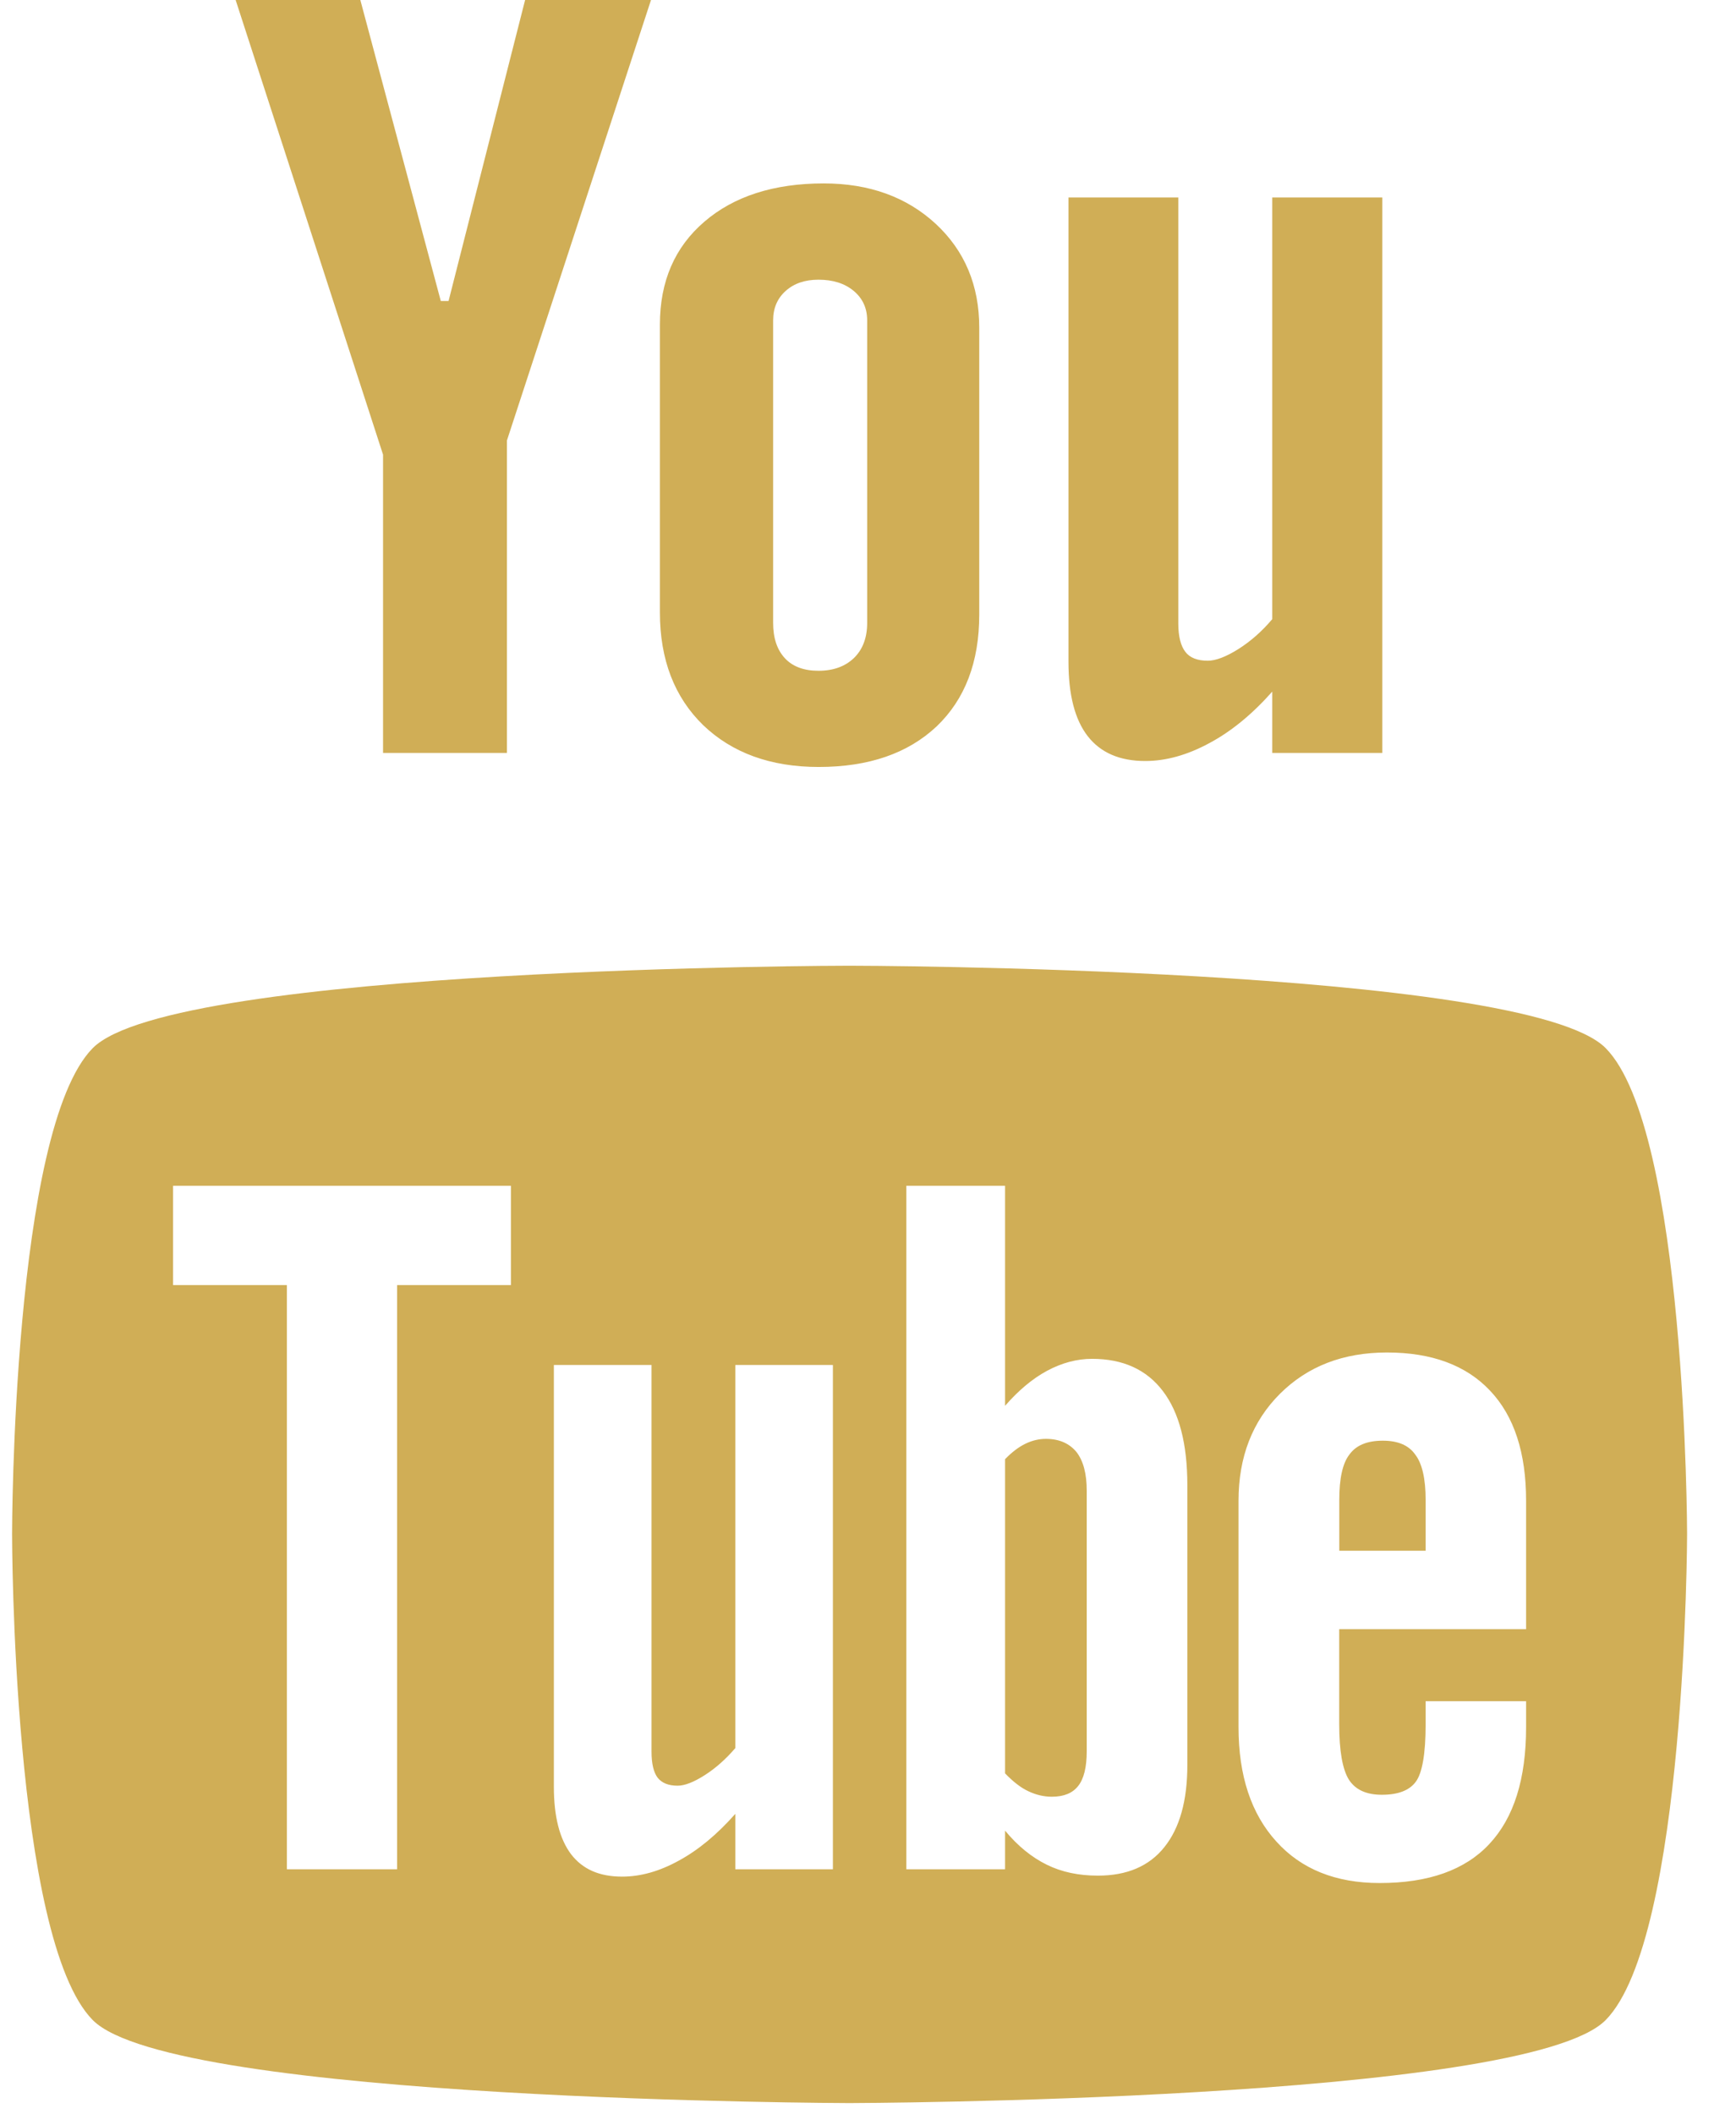 <?xml version="1.0" encoding="UTF-8"?>
<svg width="23px" height="28px" viewBox="0 0 23 28" version="1.1" xmlns="http://www.w3.org/2000/svg" xmlns:xlink="http://www.w3.org/1999/xlink">
  <g fill="#D0AE56" fill-rule="evenodd" transform="translate(-10, -6)" >
    <g transform="translate(0.16, 0)">
      <path d="M31.113,19.88 C32.181,20.959 32.192,26.285 32.192,26.315 C32.192,26.315 32.183,31.669 31.113,32.752 C30.05,33.828 21.092,33.851 21.092,33.851 C21.092,33.851 12.134,33.828 11.069,32.752 C10.003,31.673 10,26.356 10,26.315 C10,26.285 10.003,20.959 11.069,19.88 C12.134,18.803 21.092,18.788 21.092,18.789 C21.092,18.788 30.05,18.803 31.113,19.88 Z M15.101,30.755 L15.101,23.018 L16.609,23.018 L16.609,21.703 L12.133,21.703 L12.133,23.018 L13.641,23.018 L13.641,30.755 L15.101,30.755 Z M19.582,30.021 L19.582,30.755 L20.875,30.755 L20.875,24.076 L19.582,24.076 L19.582,29.15 C19.458,29.294 19.326,29.413 19.179,29.507 C19.034,29.6 18.912,29.648 18.818,29.648 C18.697,29.648 18.609,29.613 18.552,29.541 C18.5,29.471 18.472,29.357 18.472,29.199 L18.472,24.076 L17.178,24.076 L17.178,29.66 C17.178,30.059 17.255,30.354 17.405,30.554 C17.559,30.755 17.781,30.852 18.082,30.852 C18.326,30.852 18.575,30.783 18.834,30.64 C19.094,30.499 19.341,30.293 19.582,30.021 Z M24.386,30.839 C24.77,30.839 25.064,30.715 25.266,30.462 C25.469,30.21 25.571,29.847 25.571,29.375 L25.571,25.669 C25.571,25.123 25.464,24.706 25.246,24.421 C25.031,24.138 24.719,23.995 24.308,23.995 C24.108,23.995 23.909,24.048 23.711,24.154 C23.517,24.259 23.332,24.415 23.156,24.617 L23.156,21.703 L21.848,21.703 L21.848,30.755 L23.156,30.755 L23.156,30.243 C23.325,30.448 23.512,30.598 23.71,30.695 C23.907,30.792 24.132,30.839 24.386,30.839 Z M27.583,28.834 L27.583,27.575 L30.059,27.575 L30.059,25.873 C30.059,25.24 29.901,24.754 29.583,24.418 C29.265,24.08 28.809,23.911 28.216,23.911 C27.636,23.911 27.165,24.093 26.799,24.457 C26.433,24.821 26.249,25.296 26.249,25.873 L26.249,28.872 C26.249,29.516 26.417,30.021 26.75,30.387 C27.082,30.755 27.54,30.937 28.119,30.937 C28.764,30.937 29.249,30.766 29.571,30.421 C29.898,30.073 30.059,29.557 30.059,28.872 L30.059,28.529 L28.728,28.529 L28.728,28.834 C28.728,29.227 28.683,29.48 28.598,29.595 C28.513,29.711 28.363,29.768 28.148,29.768 C27.942,29.768 27.797,29.702 27.71,29.566 C27.626,29.429 27.583,29.186 27.583,28.834 Z M24.102,25.229 C24.193,25.346 24.238,25.517 24.238,25.743 L24.238,29.191 C24.238,29.406 24.199,29.557 24.125,29.651 C24.051,29.746 23.935,29.794 23.776,29.794 C23.666,29.794 23.563,29.768 23.464,29.721 C23.364,29.675 23.261,29.593 23.156,29.485 L23.156,25.324 C23.245,25.232 23.334,25.164 23.424,25.12 C23.514,25.076 23.605,25.055 23.698,25.055 C23.872,25.055 24.007,25.114 24.102,25.229 Z M27.717,25.264 C27.807,25.138 27.955,25.079 28.161,25.079 C28.358,25.079 28.504,25.138 28.591,25.264 C28.681,25.38 28.728,25.582 28.728,25.862 L28.728,26.536 L27.584,26.536 L27.584,25.862 C27.584,25.582 27.627,25.38 27.717,25.264 Z M12.962,6 L14.614,6 L15.68,9.986 L15.783,9.986 L16.797,6 L18.465,6 L16.556,11.834 L16.556,15.971 L14.915,15.971 L14.915,12.021 L12.962,6 Z M20.753,8.429 C21.356,8.429 21.851,8.608 22.237,8.964 C22.621,9.32 22.814,9.779 22.814,10.339 L22.814,14.139 C22.814,14.768 22.625,15.261 22.249,15.62 C21.869,15.977 21.35,16.157 20.687,16.157 C20.051,16.157 19.54,15.971 19.156,15.603 C18.776,15.233 18.583,14.736 18.583,14.11 L18.583,10.298 C18.583,9.727 18.779,9.273 19.172,8.936 C19.564,8.599 20.093,8.429 20.753,8.429 Z M20.684,14.883 C20.881,14.883 21.037,14.826 21.154,14.714 C21.27,14.601 21.329,14.446 21.329,14.249 L21.329,10.242 C21.329,10.081 21.269,9.951 21.15,9.852 C21.031,9.753 20.875,9.704 20.684,9.704 C20.505,9.704 20.361,9.753 20.25,9.852 C20.139,9.951 20.083,10.081 20.083,10.242 L20.083,14.25 C20.083,14.451 20.136,14.606 20.239,14.717 C20.342,14.828 20.491,14.883 20.684,14.883 Z M26.696,15.971 L26.696,15.159 C26.431,15.458 26.151,15.688 25.859,15.843 C25.568,16 25.286,16.078 25.013,16.078 C24.674,16.078 24.422,15.968 24.251,15.749 C24.081,15.53 23.996,15.202 23.996,14.763 L23.996,8.615 L25.451,8.615 L25.451,14.255 C25.451,14.429 25.484,14.555 25.545,14.633 C25.604,14.711 25.705,14.75 25.841,14.75 C25.947,14.75 26.084,14.698 26.248,14.595 C26.41,14.492 26.561,14.36 26.696,14.199 L26.696,8.615 L28.154,8.615 L28.154,15.971 L26.696,15.971 Z"></path>
    </g>
  </g>
</svg>
